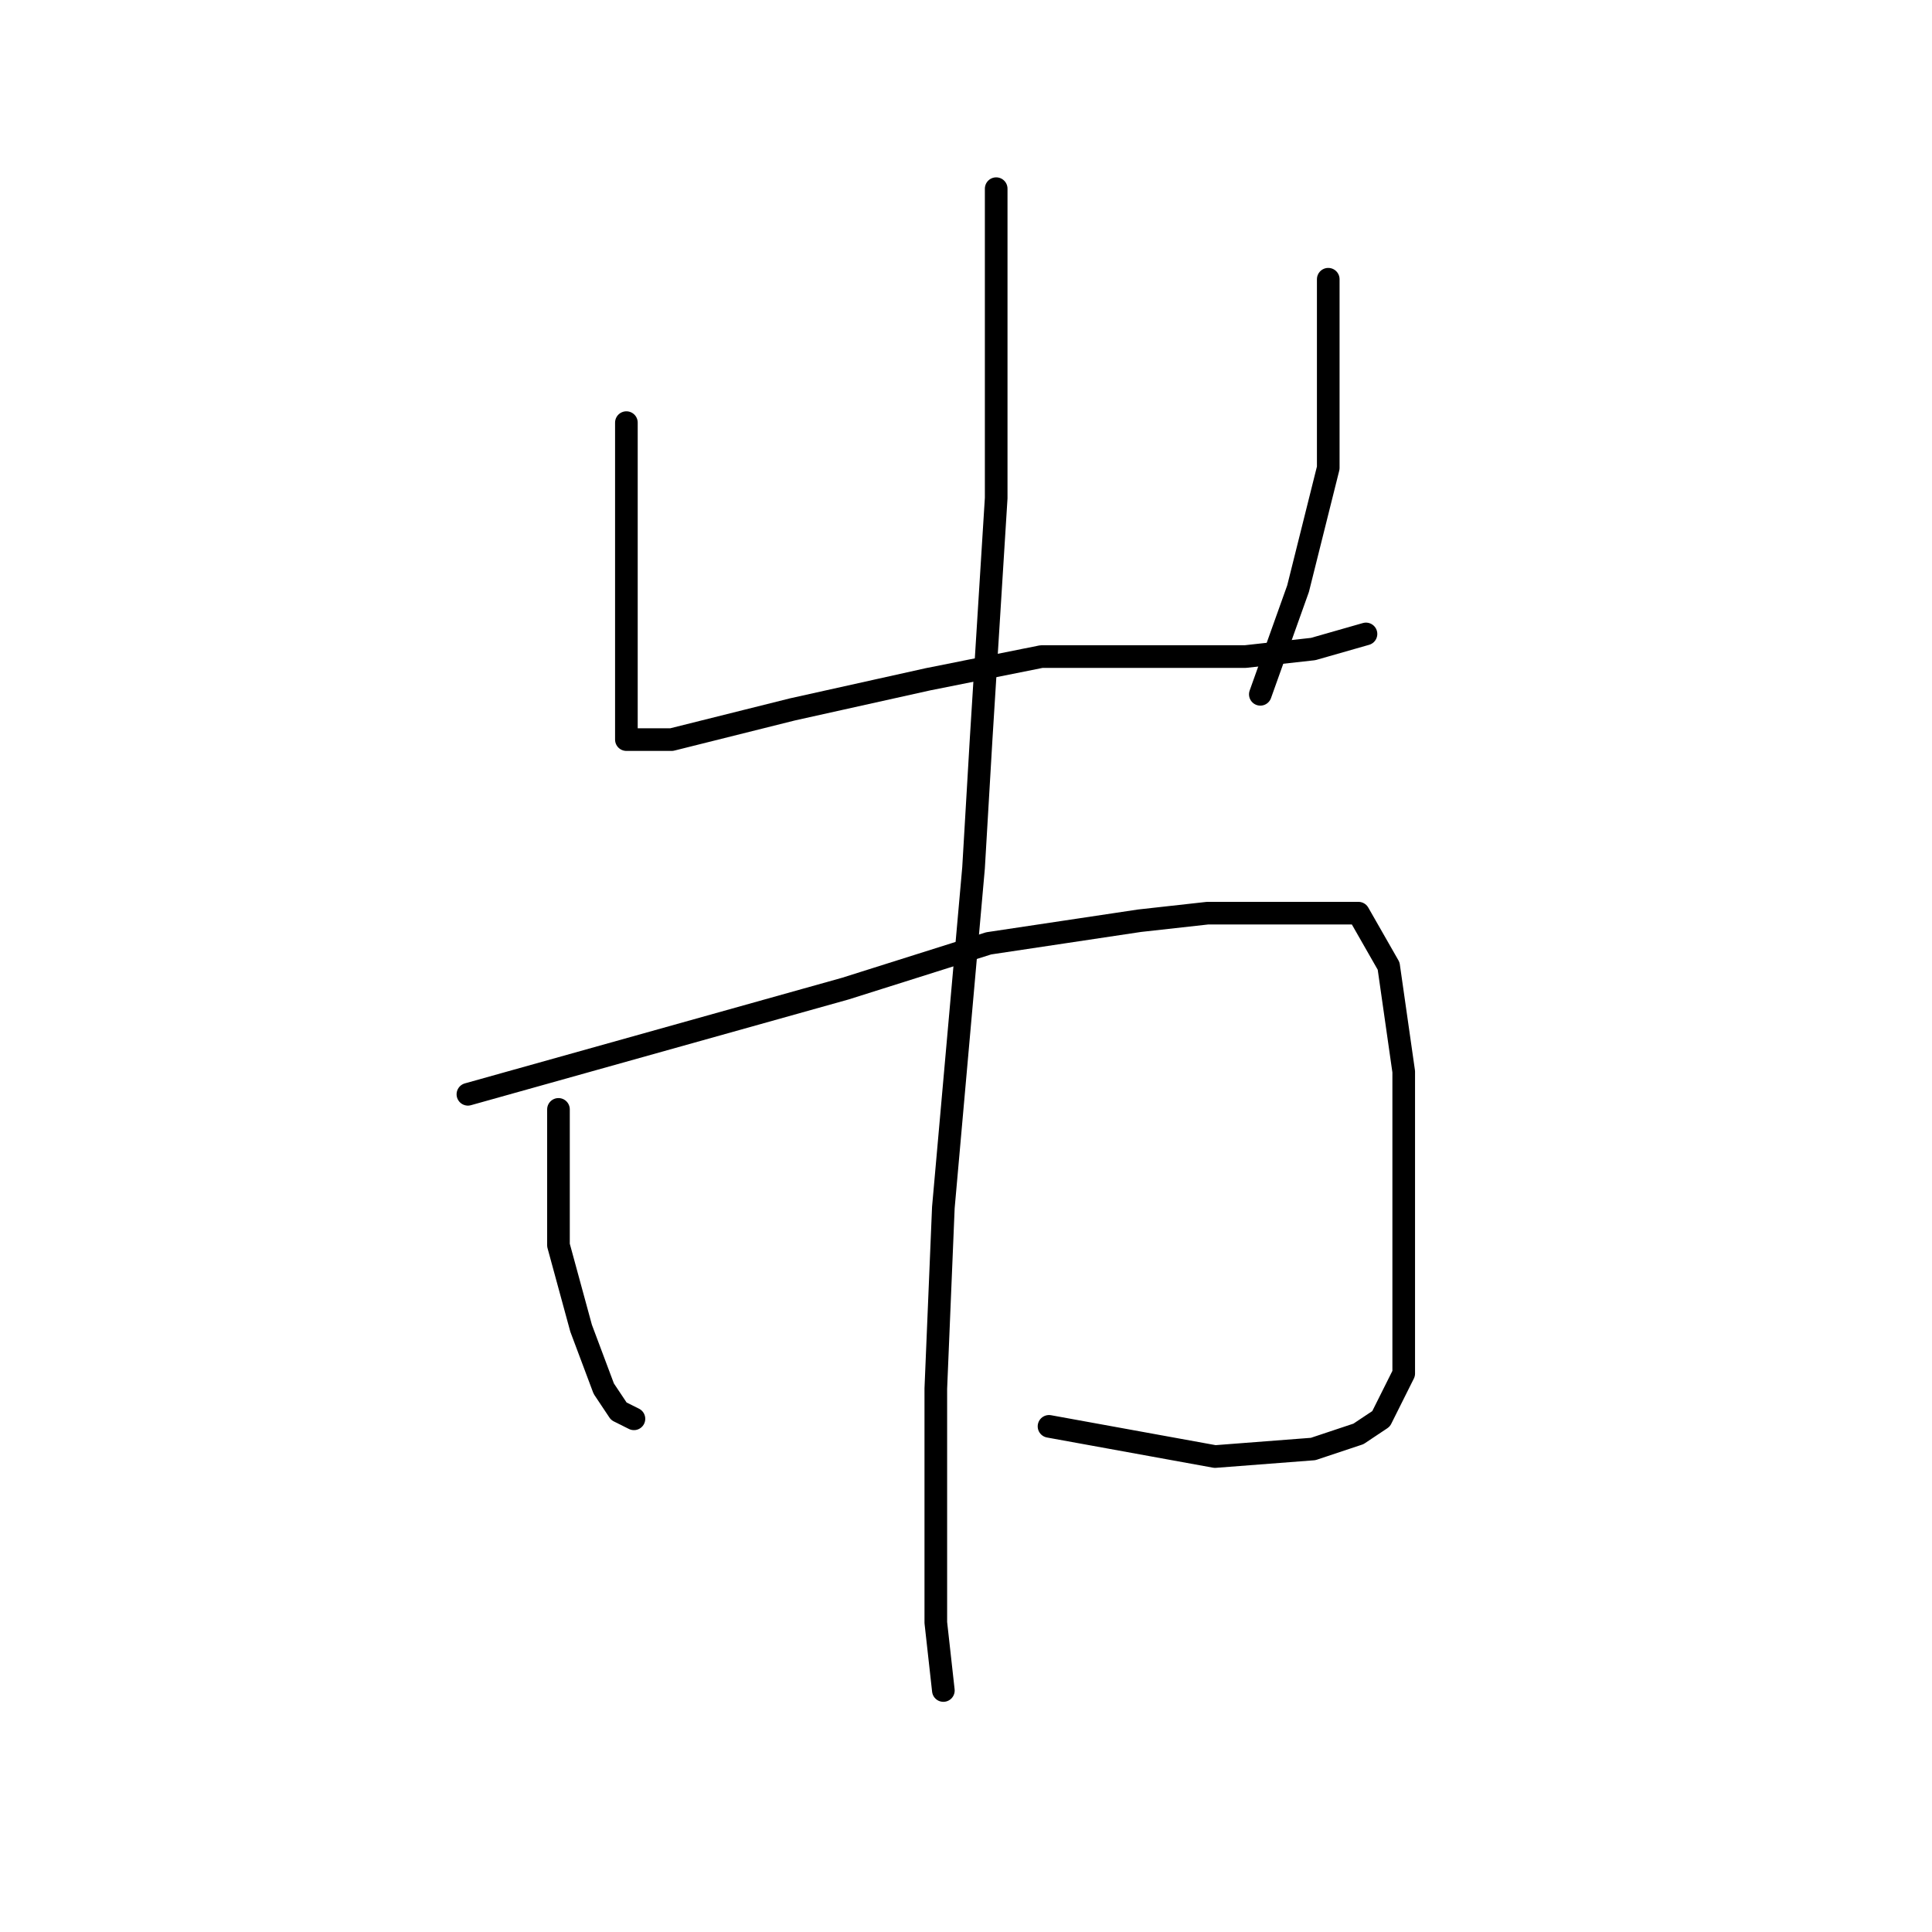 <?xml version="1.0" standalone="no"?>
    <svg width="256" height="256" xmlns="http://www.w3.org/2000/svg" version="1.1">
    <polyline stroke="black" stroke-width="3" stroke-linecap="round" fill="transparent" stroke-linejoin="round" points="83 56 83 61 83 66 83 76 83 80 83 91 83 96 83 98 84 98 89 98 105 94 123 90 138 87 152 87 165 87 174 86 181 84 181 84 " />
        <polyline stroke="black" stroke-width="3" stroke-linecap="round" fill="transparent" stroke-linejoin="round" points="176 37 176 44 176 51 176 62 172 78 167 92 167 92 " />
        <polyline stroke="black" stroke-width="3" stroke-linecap="round" fill="transparent" stroke-linejoin="round" points="74 147 74 156 74 165 77 176 80 184 82 187 84 188 84 188 " />
        <polyline stroke="black" stroke-width="3" stroke-linecap="round" fill="transparent" stroke-linejoin="round" points="62 145 87 138 112 131 131 125 151 122 160 121 172 121 180 121 184 128 186 142 186 157 186 171 186 182 183 188 180 190 174 192 161 193 139 189 139 189 " />
        <polyline stroke="black" stroke-width="3" stroke-linecap="round" fill="transparent" stroke-linejoin="round" points="132 25 132 34 132 43 132 66 130 98 129 115 125 160 124 184 124 203 124 215 125 224 125 224 " />
        </svg>